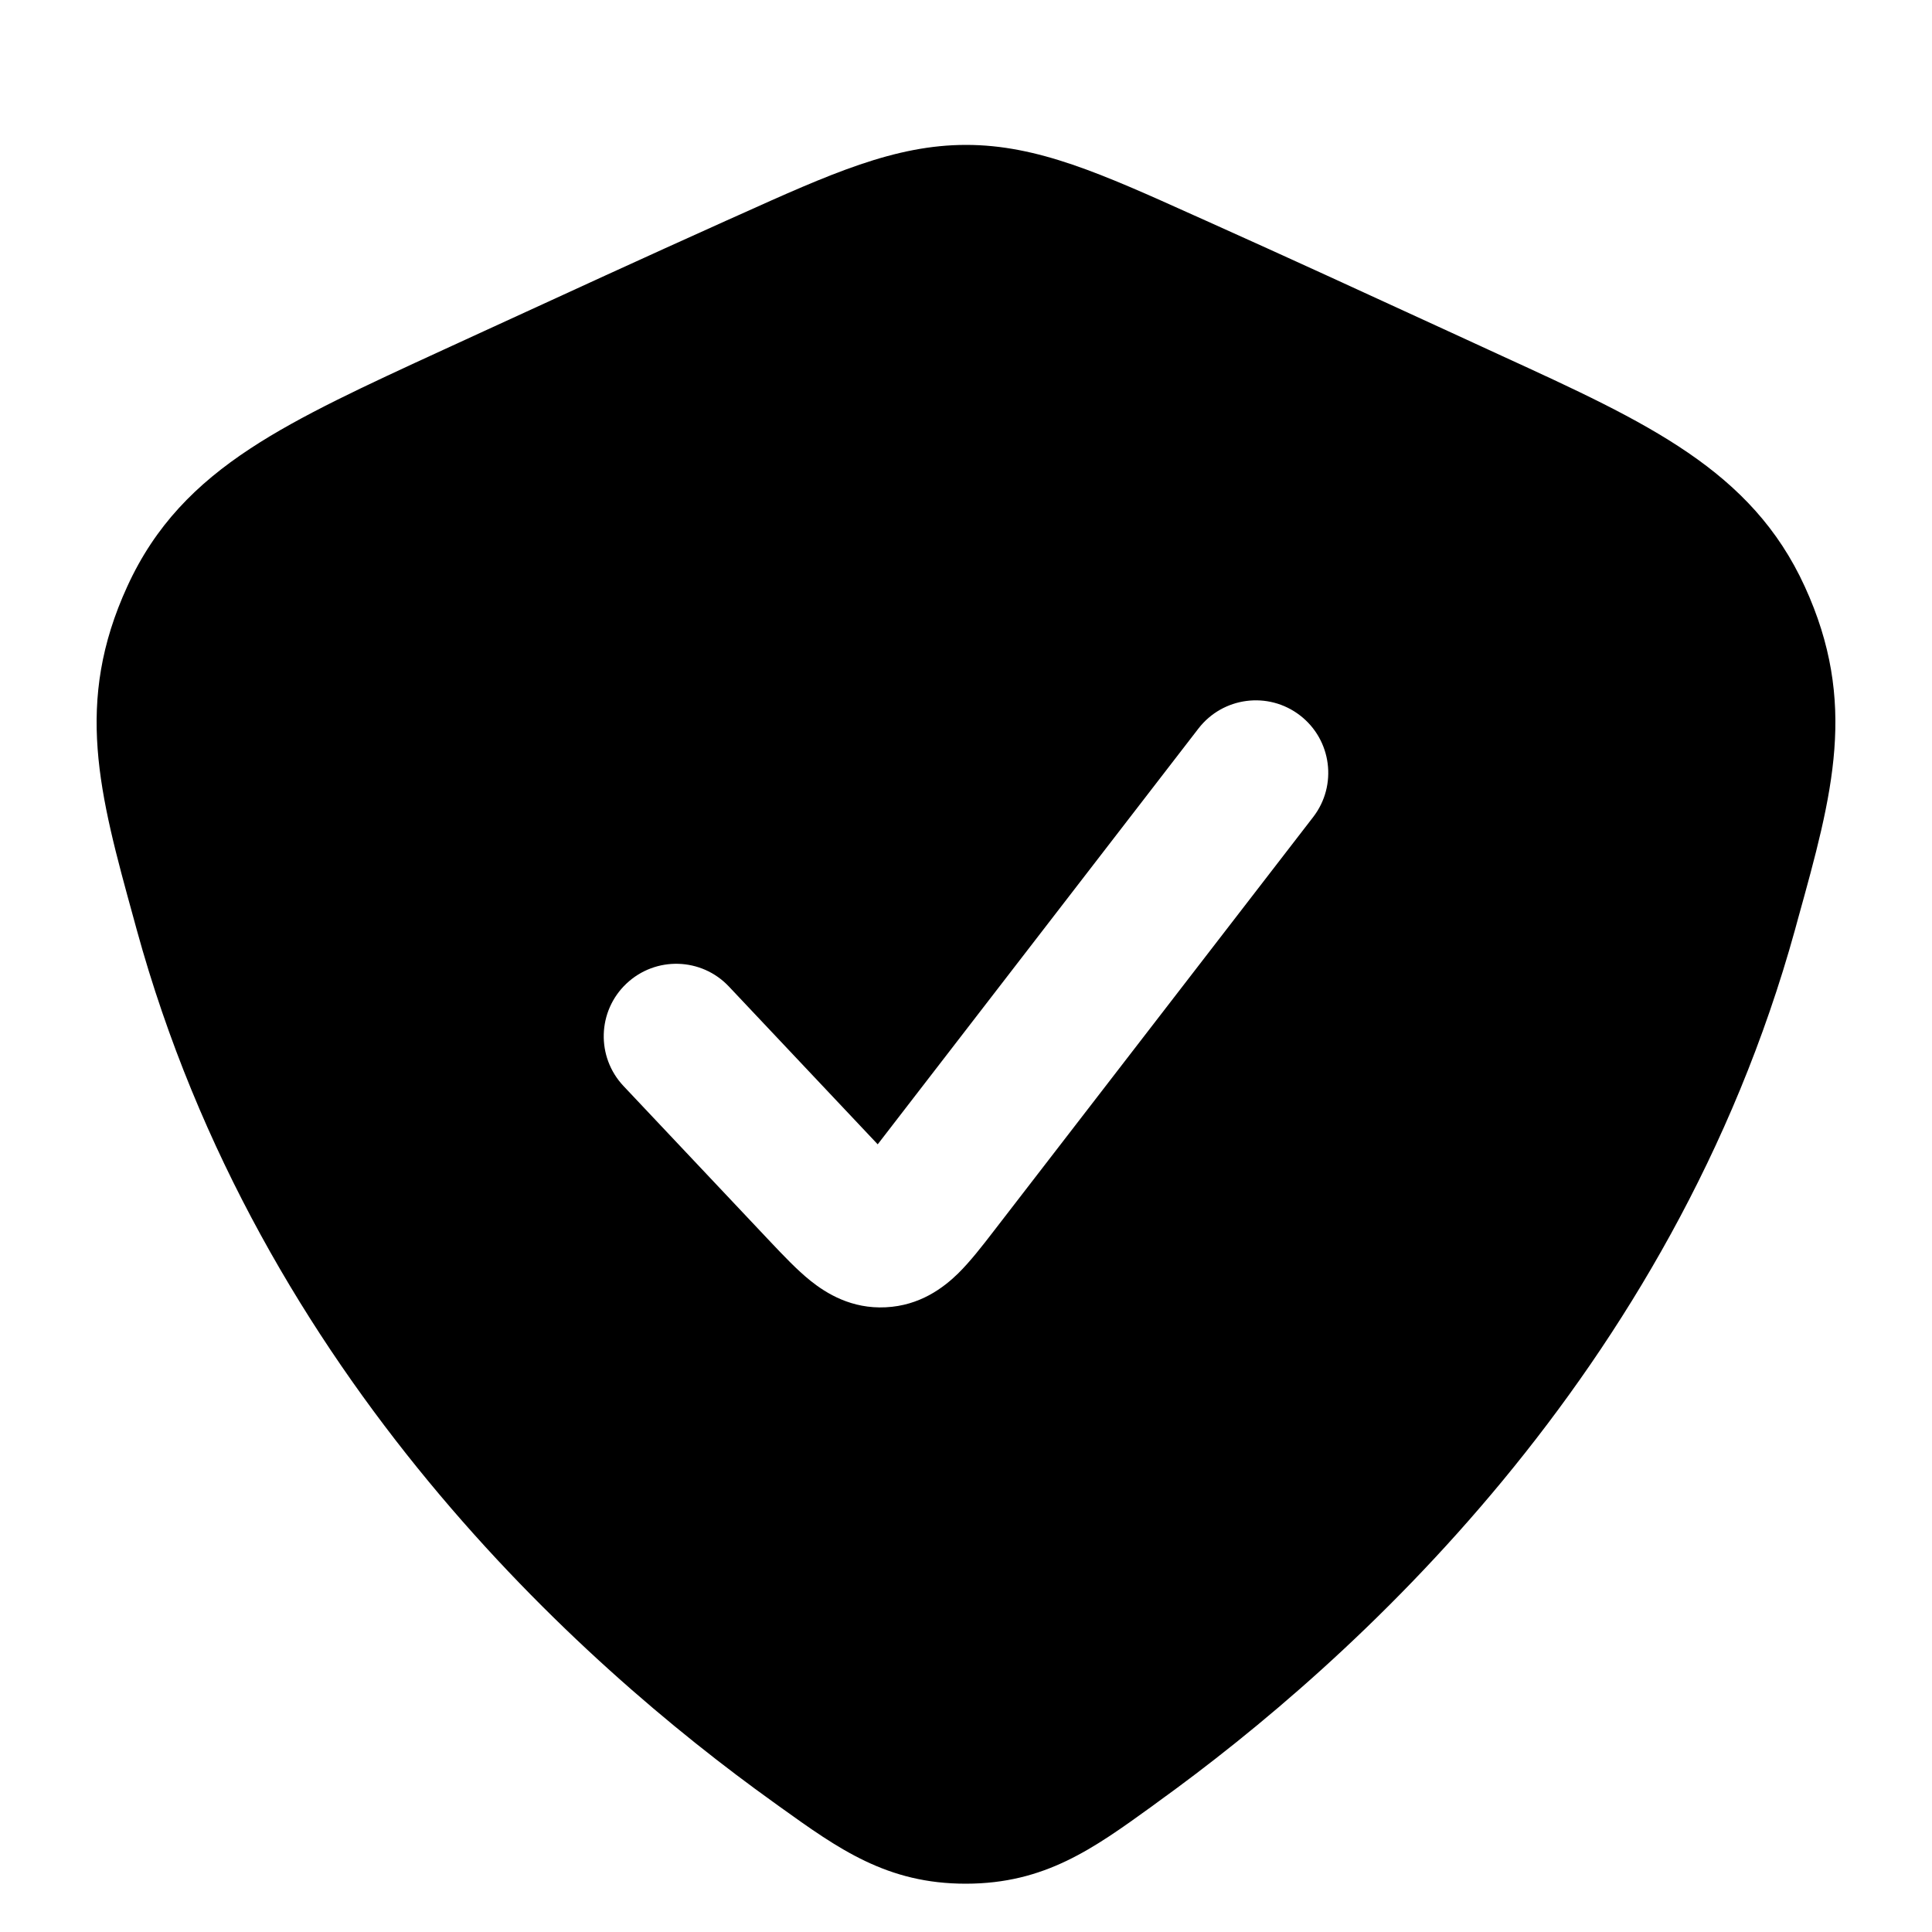 <svg width="20" height="20" viewBox="0 0 20 20" fill="currentcolor" xmlns="http://www.w3.org/2000/svg">
  <path fill-rule="evenodd" d="M10.001 1.5C9.261 1.5 8.594 1.8 7.639 2.23L7.516 2.285C6.655 2.672 5.901 3.019 5.008 3.429L4.59 3.621C3.785 3.991 3.111 4.301 2.59 4.644C2.03 5.012 1.605 5.442 1.318 6.07C0.768 7.269 1.026 8.21 1.385 9.513L1.415 9.623C2.686 14.252 6.008 17.223 8.005 18.655L8.073 18.704C8.682 19.141 9.183 19.501 10 19.5C10.817 19.499 11.318 19.137 11.926 18.698L11.994 18.648C13.987 17.21 17.308 14.233 18.582 9.624L18.612 9.514C18.973 8.214 19.233 7.273 18.683 6.072C18.133 4.869 17.055 4.375 15.545 3.683L14.993 3.429C14.101 3.019 13.347 2.672 12.485 2.285L12.362 2.23C11.407 1.8 10.741 1.5 10.001 1.5ZM13.594 8.458C13.847 8.13 13.786 7.659 13.458 7.406C13.13 7.153 12.659 7.214 12.406 7.542L9.086 11.846L7.546 10.213C7.262 9.911 6.787 9.897 6.485 10.182C6.184 10.466 6.17 10.94 6.454 11.242L7.978 12.858C8.106 12.993 8.251 13.147 8.391 13.259C8.556 13.391 8.817 13.551 9.169 13.533C9.522 13.516 9.765 13.332 9.917 13.184C10.045 13.058 10.174 12.891 10.288 12.743L13.594 8.458Z" fill="currentcolor" />
</svg>
